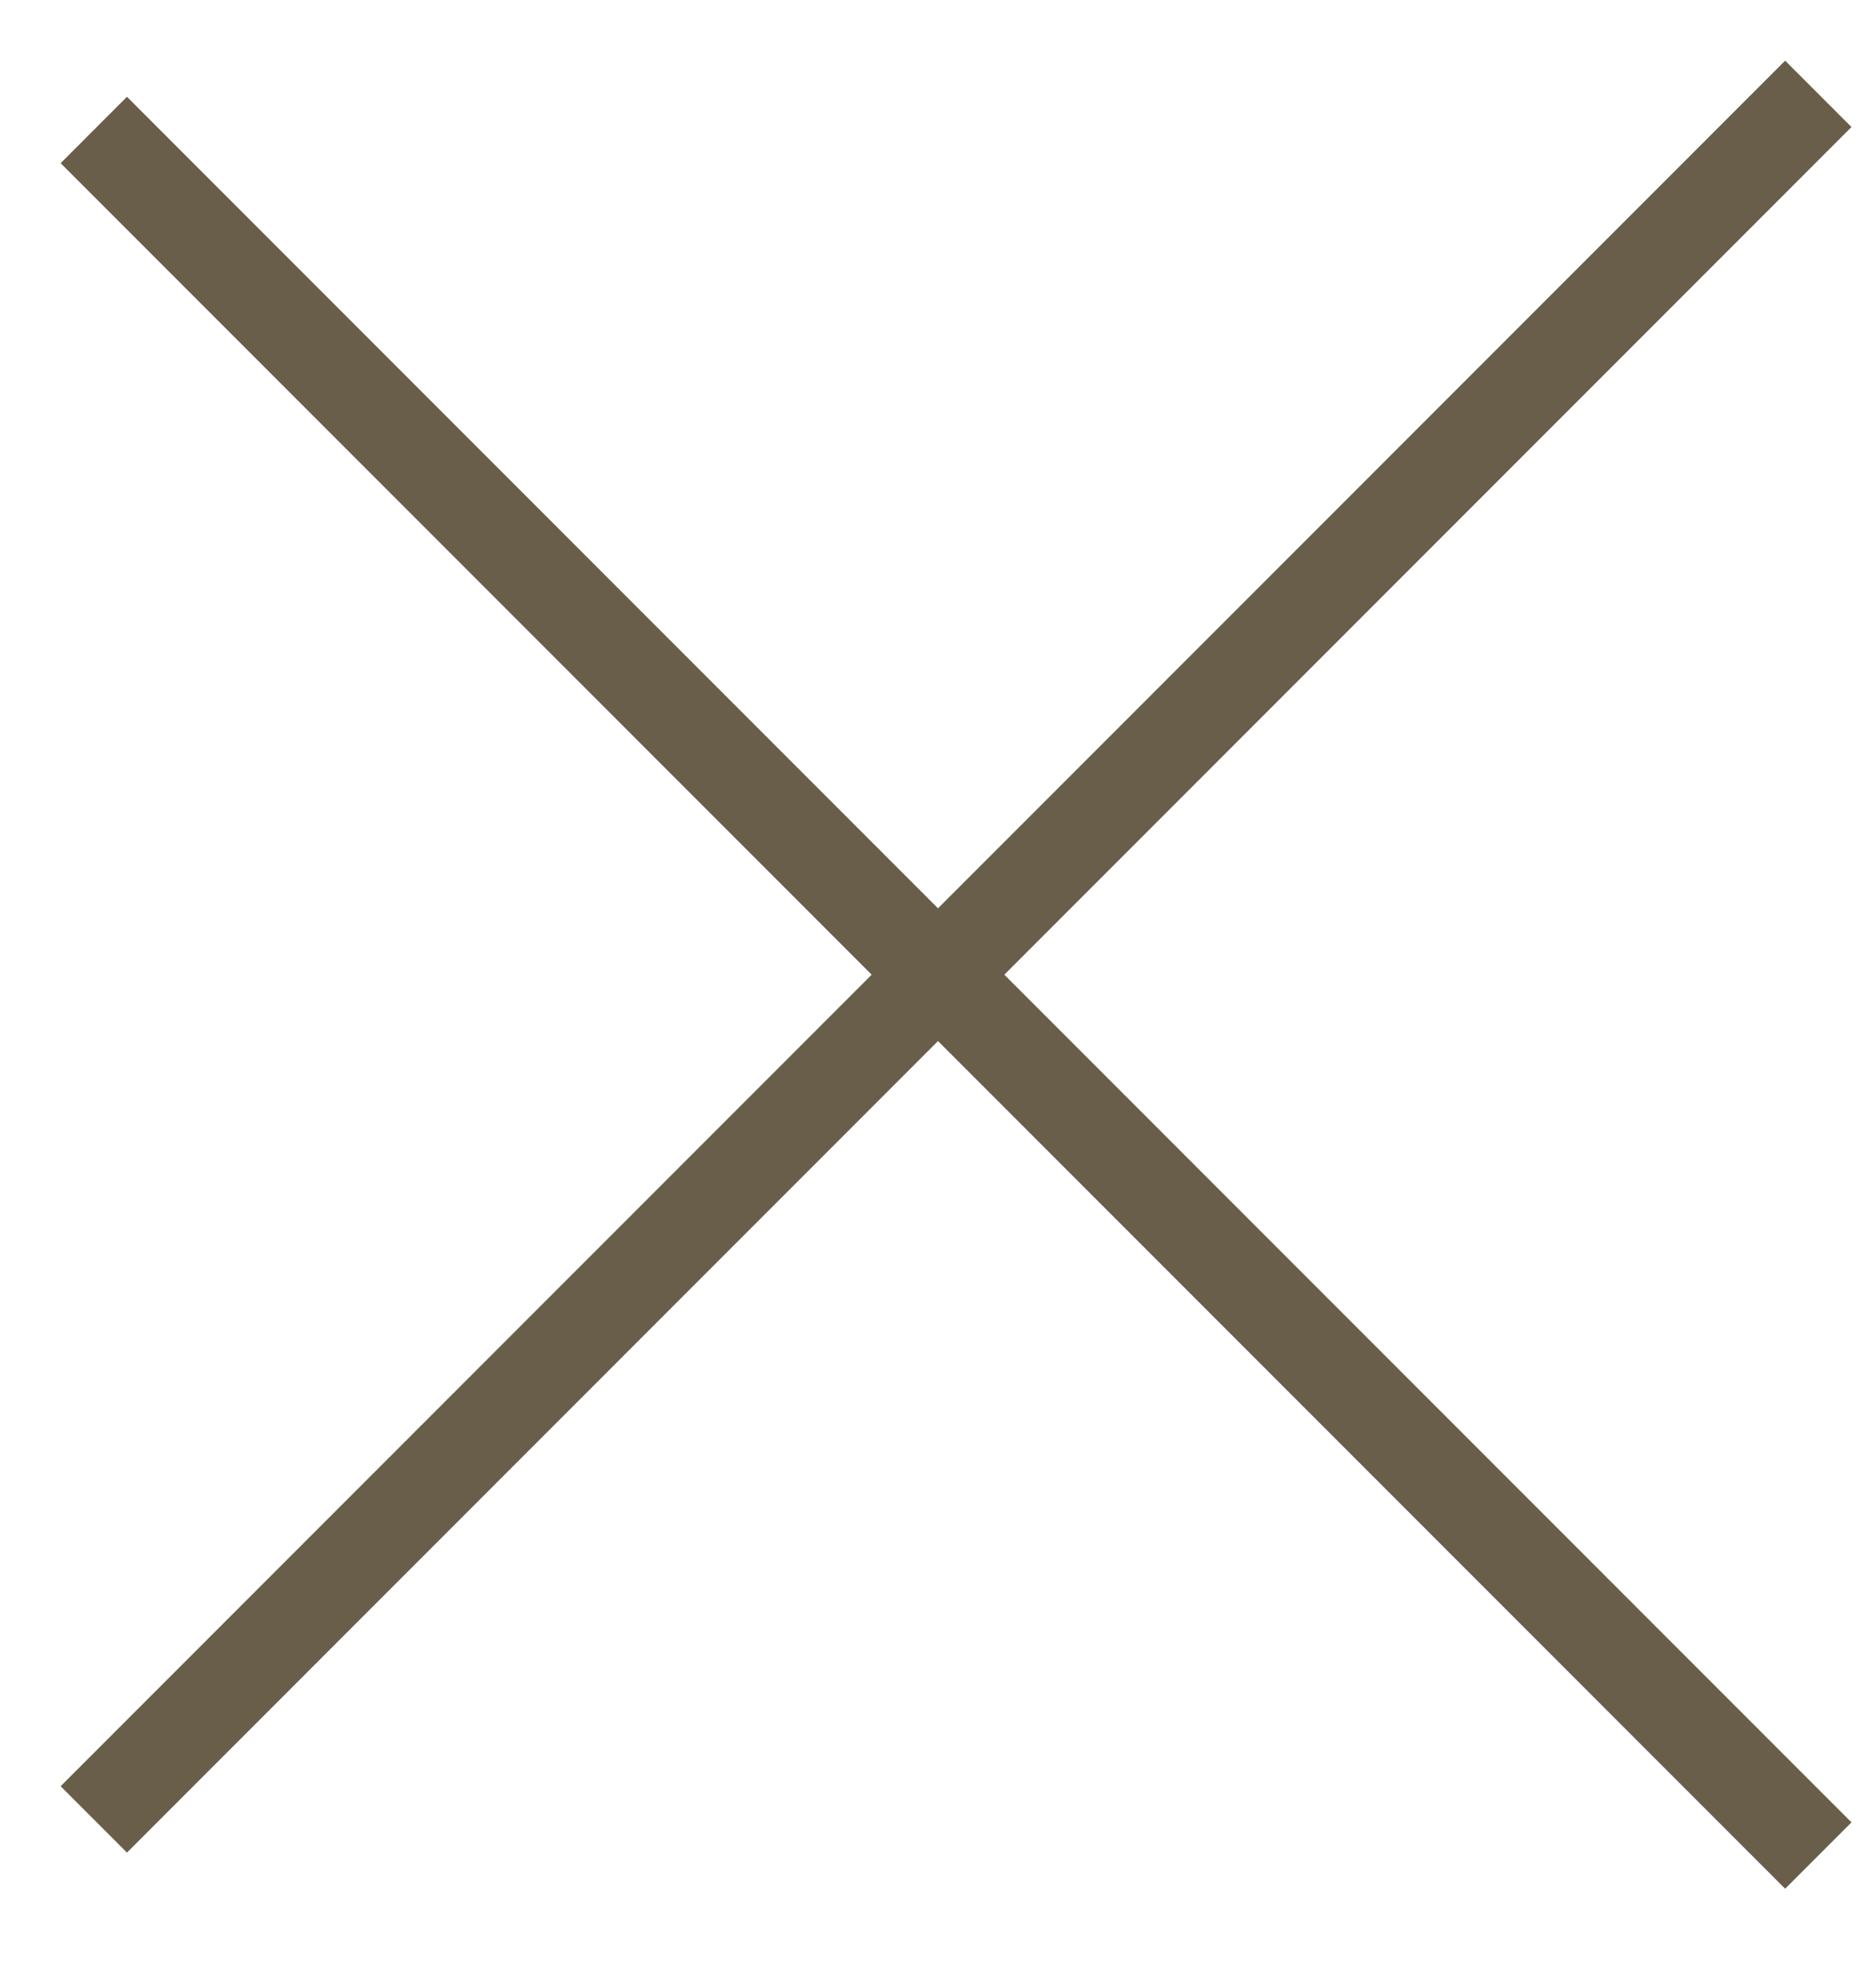 <svg width="20" height="21" viewBox="0 0 20 21" fill="none" xmlns="http://www.w3.org/2000/svg">
<path d="M1 1.385L19.385 19.77" stroke="#695E4A"/>
<path d="M1 19.385L19.385 1" stroke="#695E4A"/>
</svg>
